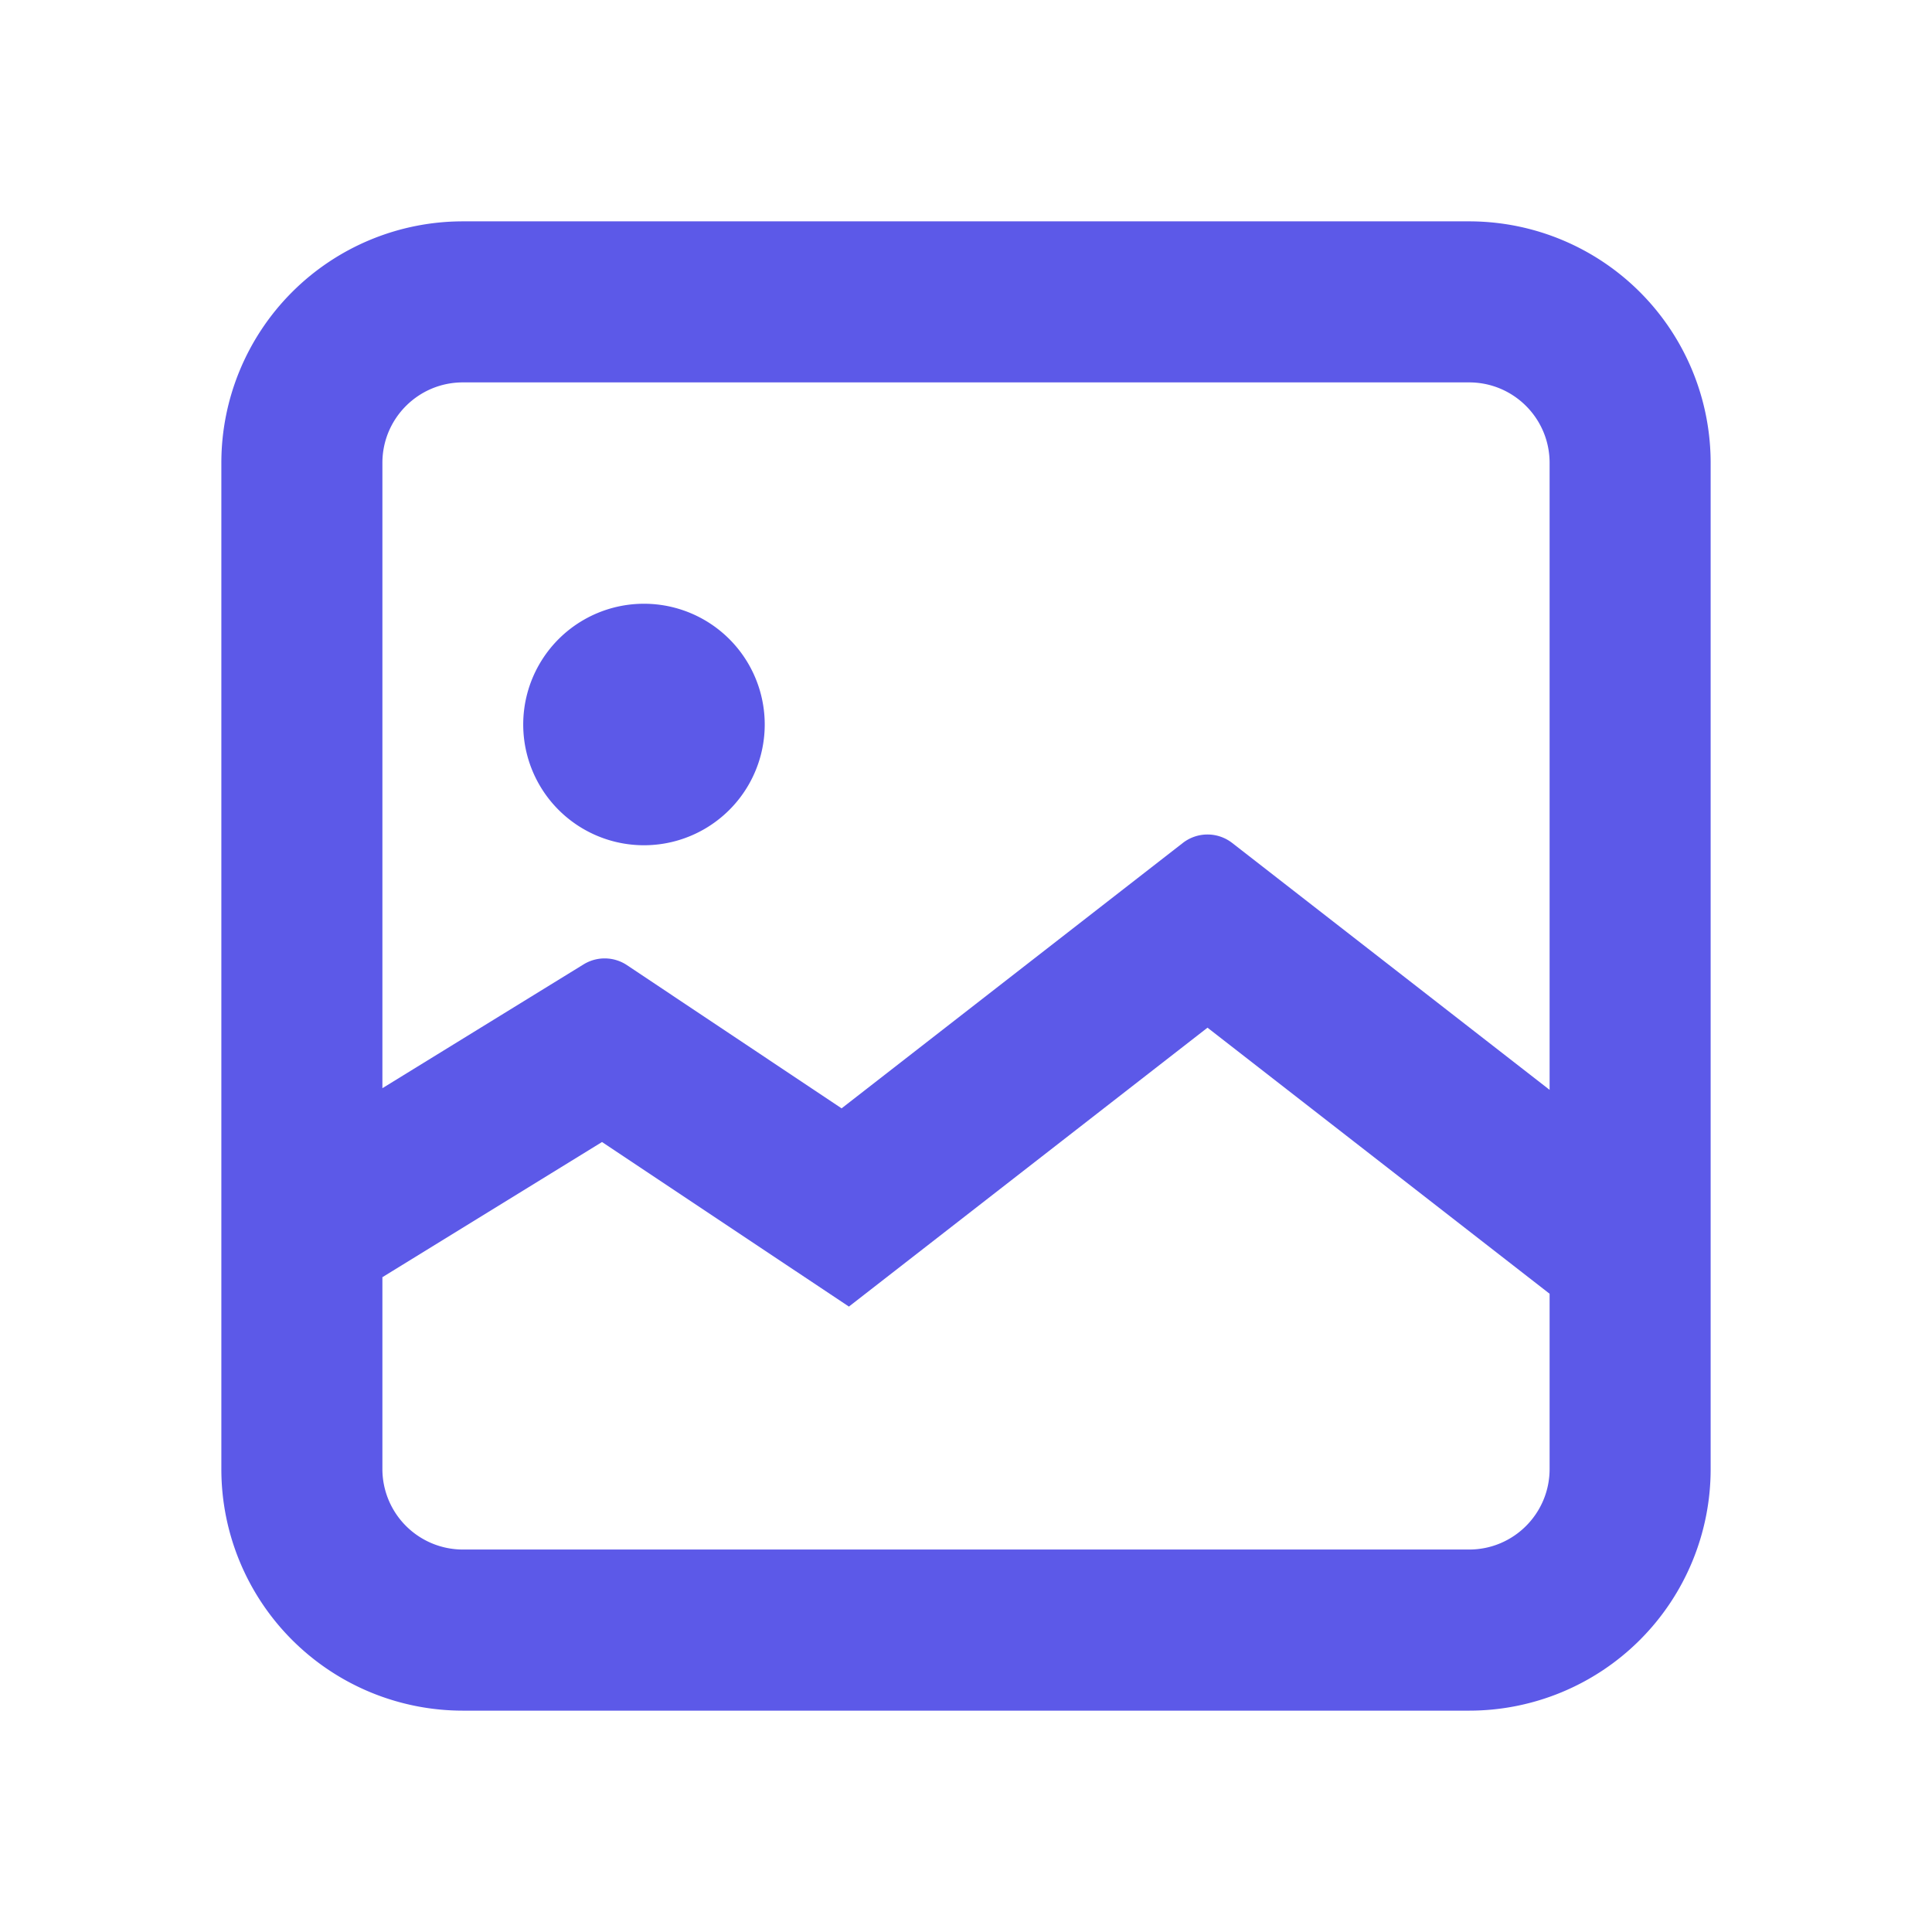 <svg width="28" height="28" fill="none" xmlns="http://www.w3.org/2000/svg"><path d="M9.333 12.25a1.75 1.75 0 1 0 0-3.5 1.75 1.75 0 0 0 0 3.5Z" fill="#5C59E8"/><path fill-rule="evenodd" clip-rule="evenodd" d="M6.708 3.208a3.5 3.5 0 0 0-3.5 3.5v14.584a3.5 3.5 0 0 0 3.5 3.5h14.584a3.5 3.5 0 0 0 3.5-3.5V6.708a3.5 3.5 0 0 0-3.5-3.5H6.708Zm14.584 2.334H6.708c-.644 0-1.166.522-1.166 1.166v9.063l2.915-1.794a.583.583 0 0 1 .63.011l3.11 2.075 4.945-3.846a.583.583 0 0 1 .716 0l4.6 3.578V6.708c0-.644-.522-1.166-1.166-1.166Zm-15.75 15.75V18.51l3.183-1.959 3.578 2.385 5.197-4.042 4.958 3.856v2.54c0 .645-.522 1.167-1.166 1.167H6.708a1.167 1.167 0 0 1-1.166-1.166Z" fill="#5C59E8"/></svg>